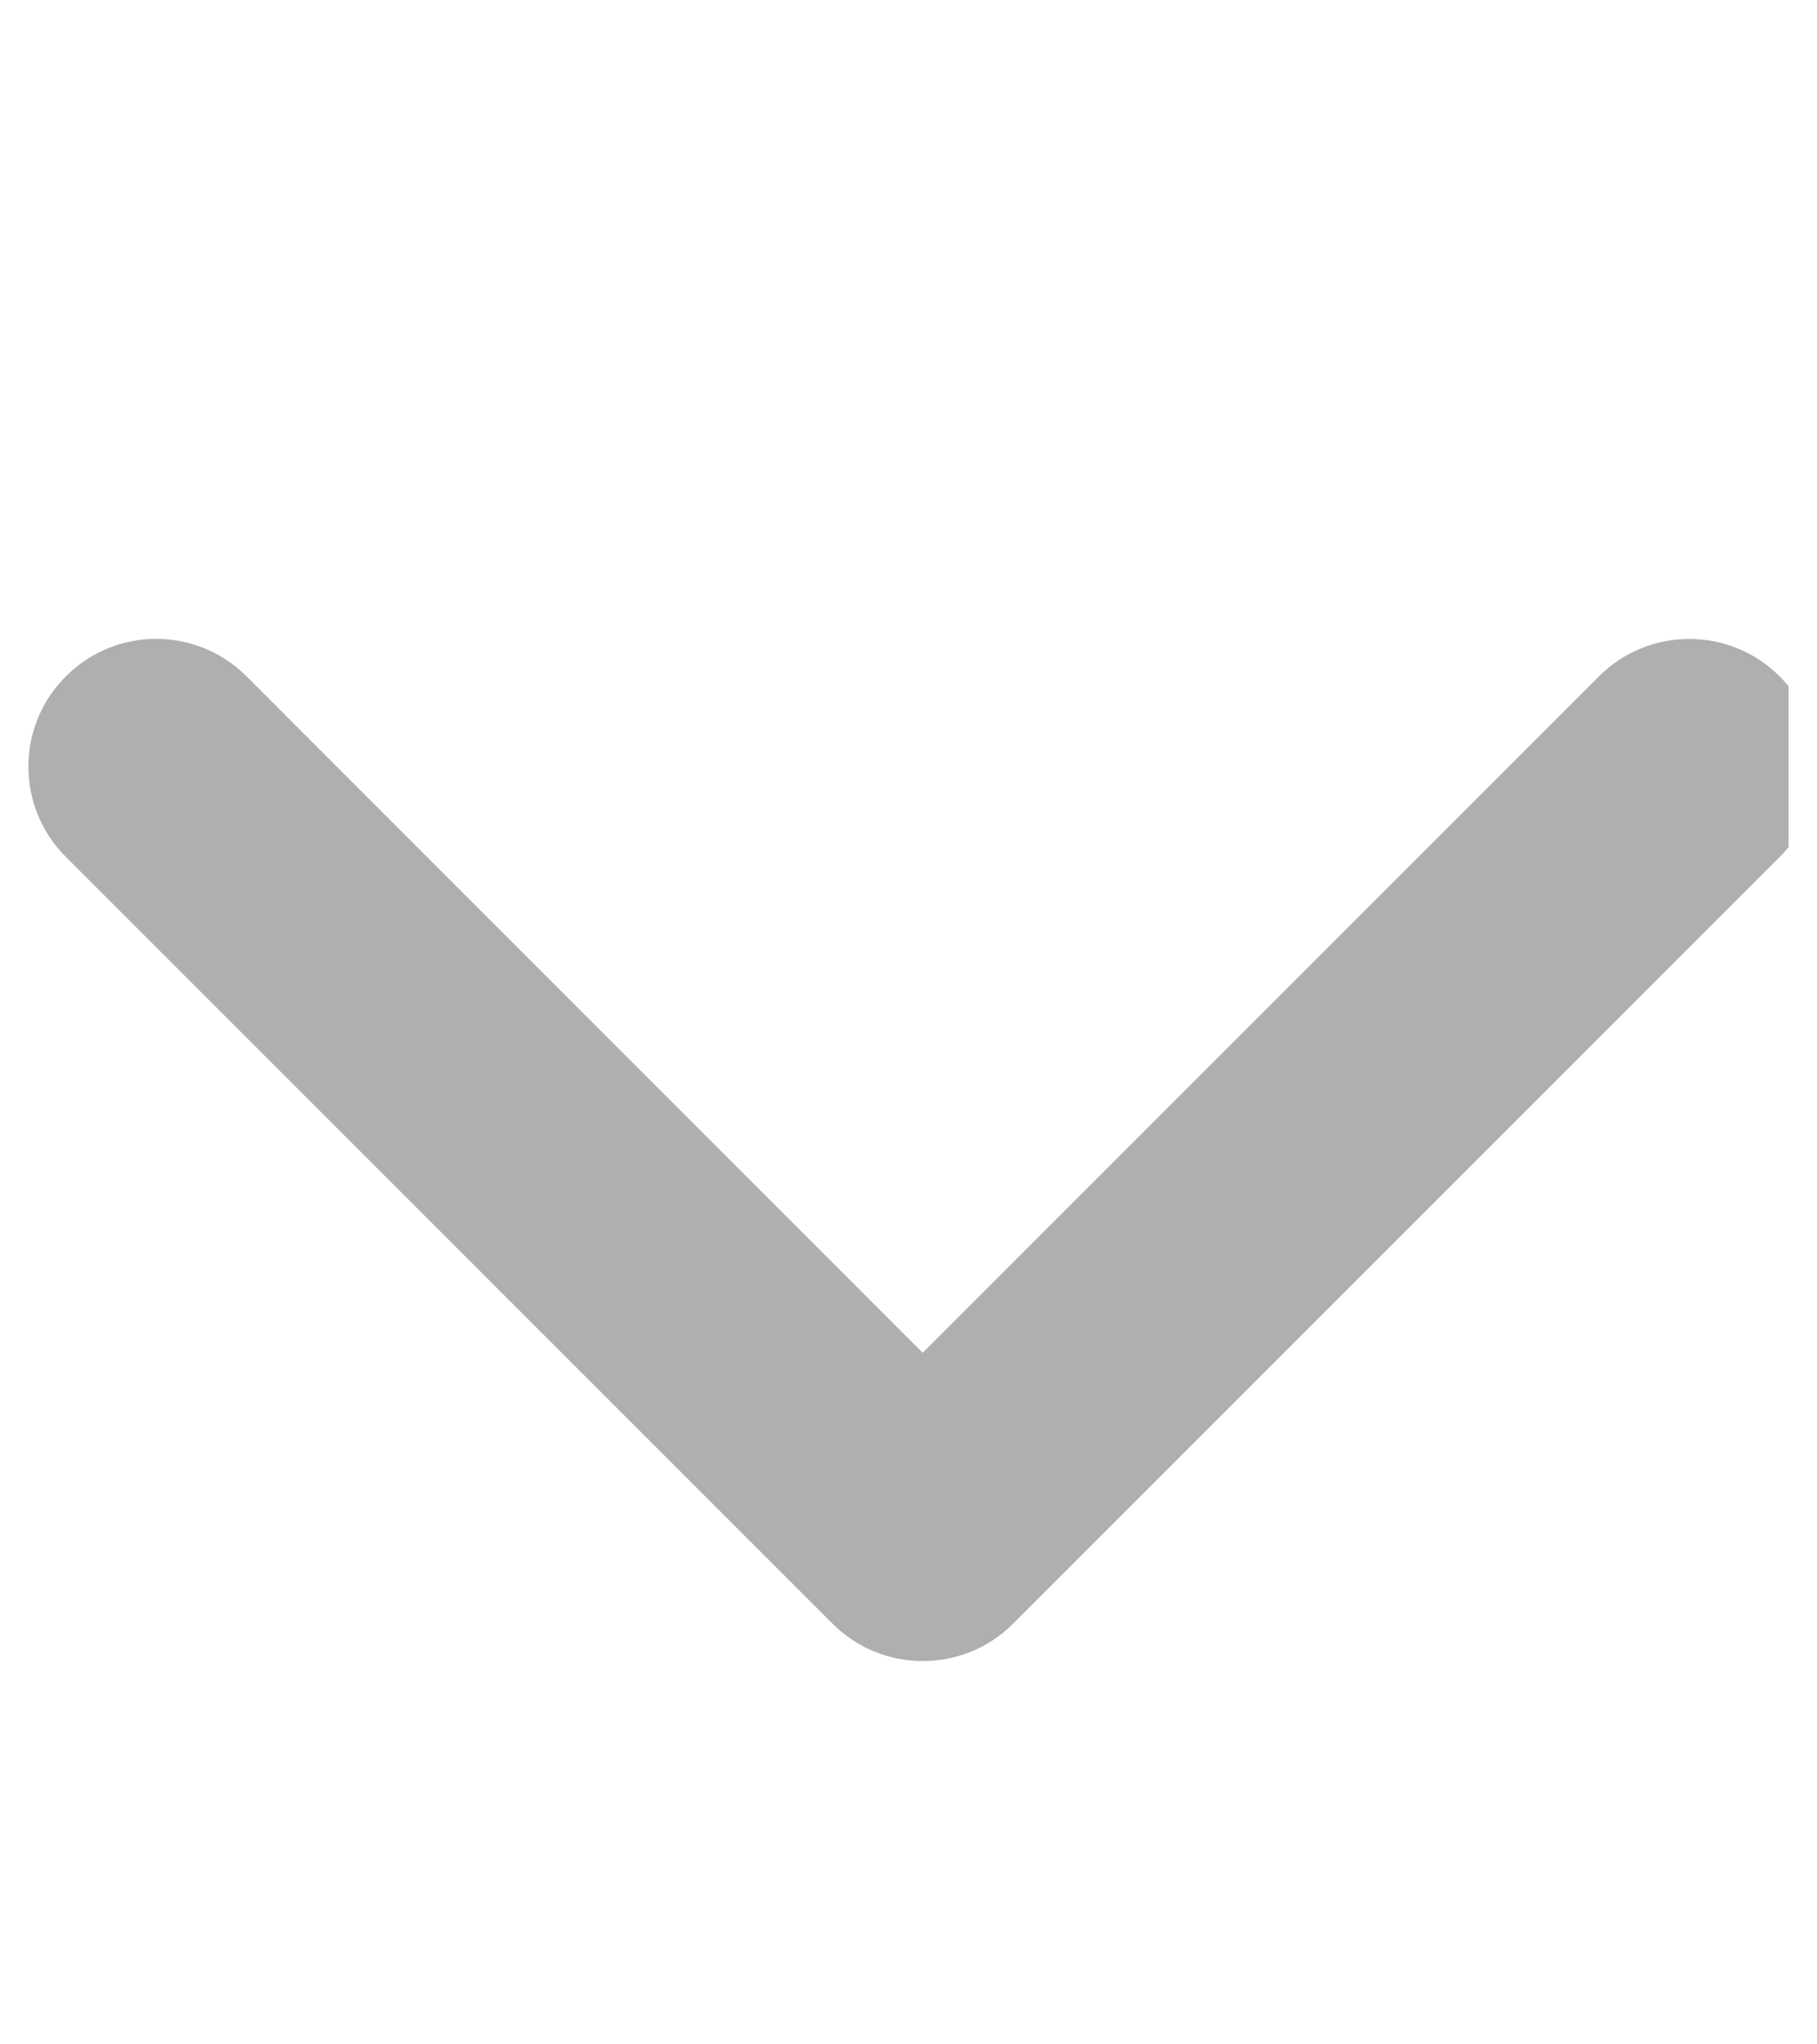 <svg width="16" height="18" viewBox="0 0 16 18" fill="none" xmlns="http://www.w3.org/2000/svg">
<g clip-path="url(#clip0_639_425)">
<path d="M8.125 14.625C7.837 14.625 7.549 14.515 7.33 14.295L0.58 7.545C0.14 7.106 0.14 6.394 0.58 5.955C1.019 5.515 1.731 5.515 2.171 5.955L8.125 11.911L14.08 5.955C14.52 5.516 15.232 5.516 15.671 5.955C16.111 6.395 16.111 7.107 15.671 7.546L8.921 14.296C8.702 14.516 8.413 14.625 8.125 14.625Z" fill="#AFAFAF"/>
</g>
<defs>
<clipPath id="clip0_639_425">
<rect width="15.75" height="18" fill="#aaa" />
</clipPath>
</defs>
</svg>
